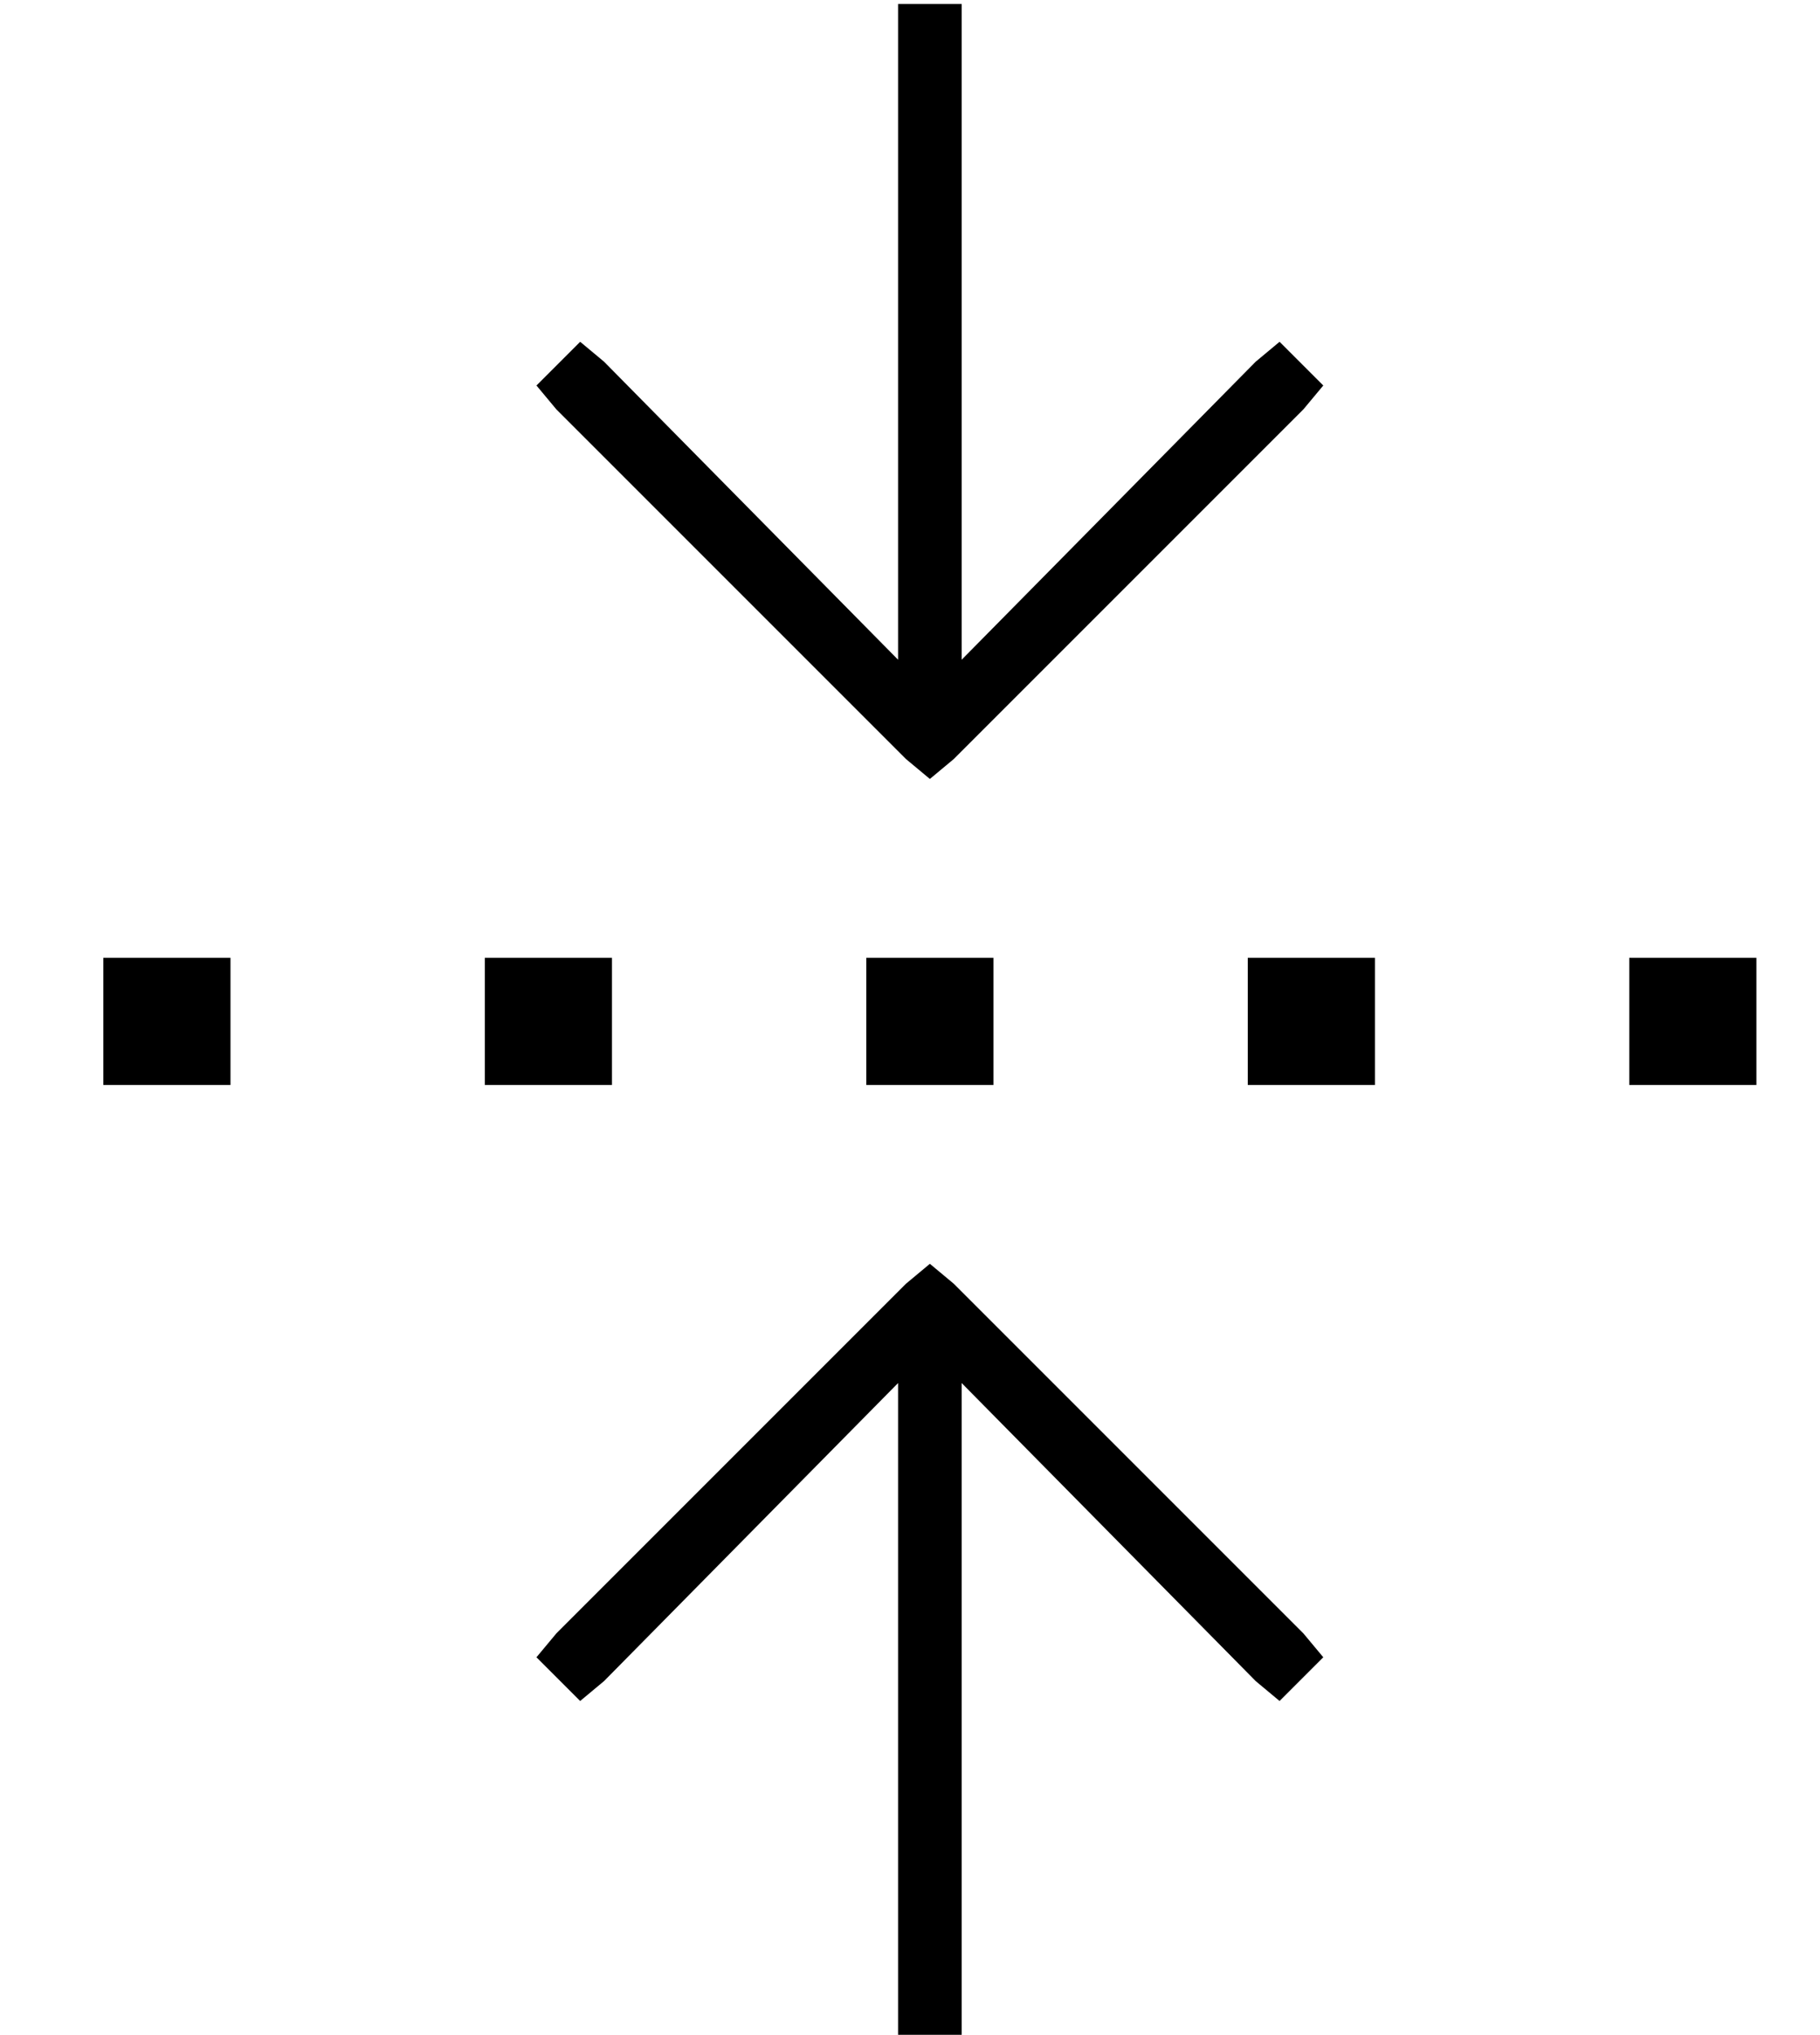 <?xml version="1.0" standalone="no"?>
<!DOCTYPE svg PUBLIC "-//W3C//DTD SVG 1.1//EN" "http://www.w3.org/Graphics/SVG/1.1/DTD/svg11.dtd" >
<svg xmlns="http://www.w3.org/2000/svg" xmlns:xlink="http://www.w3.org/1999/xlink" version="1.1" viewBox="-10 -40 458 512">
   <path fill="currentColor"
d="M230 151l-6 5l6 -5l-6 5l-6 -5v0l-88 -88v0l-5 -6v0l11 -11v0l6 5v0l74 75v0v-157v0v-8v0h16v0v8v0v157v0l74 -75v0l6 -5v0l11 11v0l-5 6v0l-88 88v0zM48 201v32v-32v32h-32v0v-32v0h32v0zM112 201h32h-32h32v32v0h-32v0v-32v0zM208 233v-32v32v-32h32v0v32v0h-32v0z
M304 201h32h-32h32v32v0h-32v0v-32v0zM432 201v32v-32v32h-32v0v-32v0h32v0zM224 278l6 5l-6 -5l6 5l88 88v0l5 6v0l-11 11v0l-6 -5v0l-74 -75v0v157v0v8v0h-16v0v-8v0v-157v0l-74 75v0l-6 5v0l-11 -11v0l5 -6v0l88 -88v0l6 -5v0z" />
</svg>
